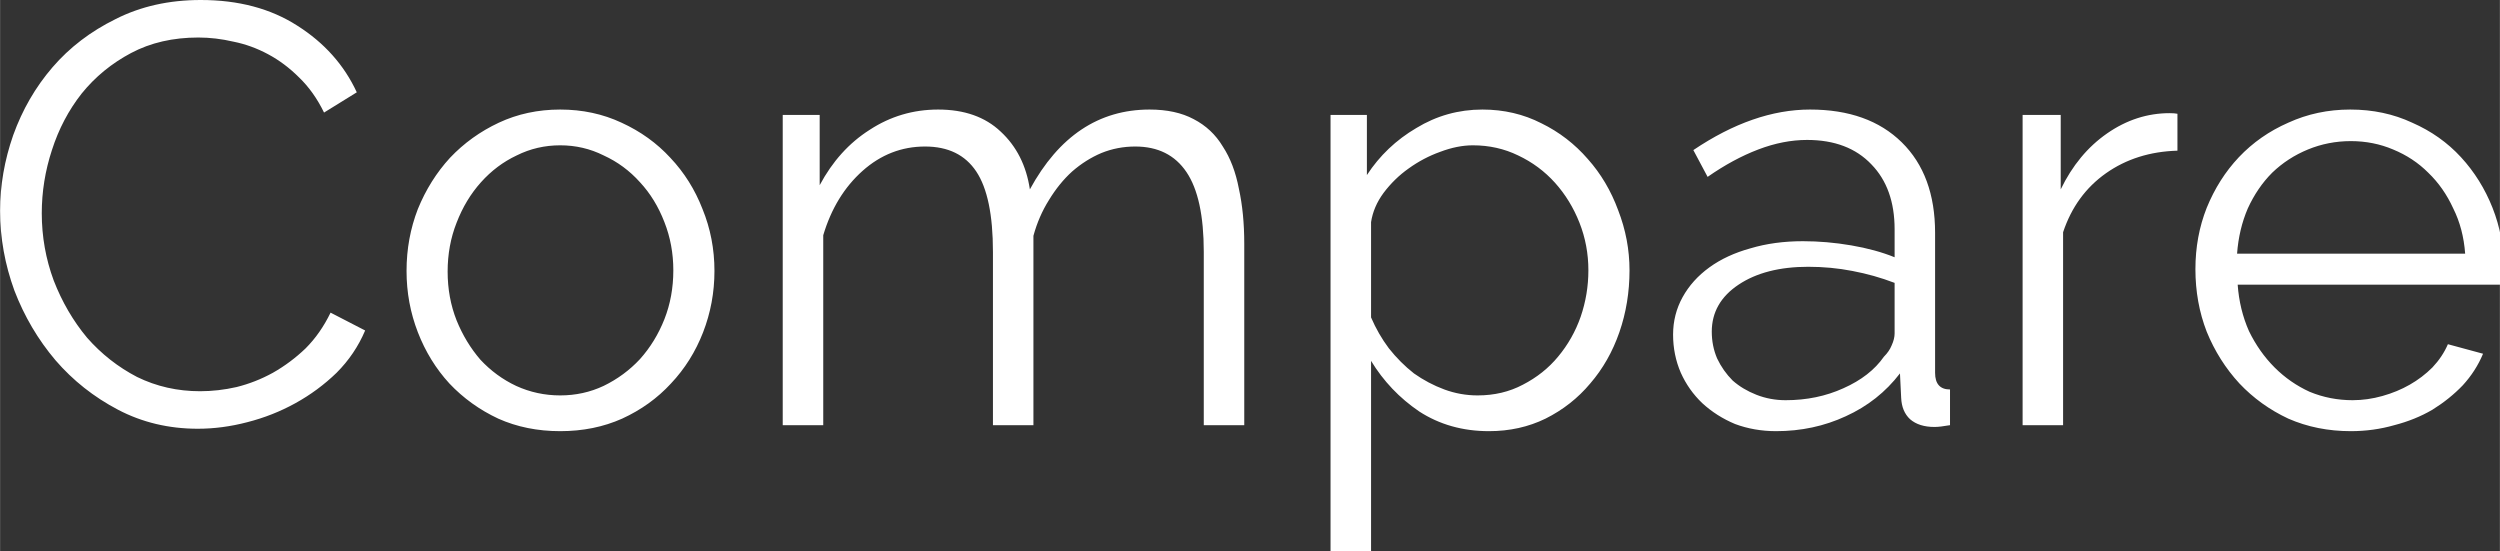 <?xml version="1.0" encoding="UTF-8" standalone="no"?>
<!-- Created with Inkscape (http://www.inkscape.org/) -->

<svg
   xmlns:dc="http://purl.org/dc/elements/1.1/"
   xmlns:cc="http://creativecommons.org/ns#"
   xmlns:rdf="http://www.w3.org/1999/02/22-rdf-syntax-ns#"
   xmlns:svg="http://www.w3.org/2000/svg"
   xmlns="http://www.w3.org/2000/svg"
   xmlns:sodipodi="http://sodipodi.sourceforge.net/DTD/sodipodi-0.dtd"
   xmlns:inkscape="http://www.inkscape.org/namespaces/inkscape"
   width="123.331"
   height="27.192"
   viewBox="0 0 32.631 7.195"
   version="1.1"
   id="svg10179"
   inkscape:version="0.92.3 (2405546, 2018-03-11)"
   sodipodi:docname="4b.svg">
  <rect x="0" y="0" width="32.631" height="7.195" fill="#333333" stroke="none"/>
  <defs
     id="defs10173" />
  <sodipodi:namedview
     id="base"
     pagecolor="#ffffff"
     bordercolor="#666666"
     borderopacity="1.0"
     inkscape:pageopacity="0.0"
     inkscape:pageshadow="2"
     inkscape:zoom="4"
     inkscape:cx="66.327343"
     inkscape:cy="-1.2471064"
     inkscape:document-units="mm"
     inkscape:current-layer="layer1"
     showgrid="false"
     units="px"
     inkscape:window-width="1853"
     inkscape:window-height="1025"
     inkscape:window-x="1433"
     inkscape:window-y="27"
     inkscape:window-maximized="1" />
  <g
     inkscape:label="Layer 1"
     inkscape:groupmode="layer"
     id="layer1"
     transform="translate(0,-289.805)">
    <path
       style="font-style:normal;font-variant:normal;font-weight:normal;font-stretch:normal;font-size:4.978px;line-height:1.5;font-family:Raleway;-inkscape-font-specification:Raleway;letter-spacing:0px;word-spacing:0px;fill:#ffffff;fill-opacity:1;stroke:none;stroke-width:0.207"
       d="M 9.885 0 C 8.32 0 6.923 0.314 5.691 0.939 C 4.459 1.546 3.423 2.337 2.582 3.314 C 1.741 4.292 1.096 5.407 0.646 6.658 C 0.216 7.89 -2.3364557e-17 9.133 0 10.385 C -2.220446e-16 11.715 0.236 13.024 0.705 14.314 C 1.194 15.586 1.868 16.729 2.729 17.746 C 3.589 18.743 4.616 19.556 5.809 20.182 C 7.001 20.807 8.311 21.119 9.738 21.119 C 10.54 21.119 11.352 21.012 12.174 20.797 C 13.015 20.582 13.806 20.27 14.549 19.859 C 15.292 19.449 15.968 18.95 16.574 18.363 C 17.18 17.757 17.65 17.062 17.982 16.279 L 16.279 15.4 C 15.947 16.085 15.538 16.671 15.049 17.16 C 14.56 17.629 14.022 18.031 13.436 18.363 C 12.868 18.676 12.272 18.91 11.646 19.066 C 11.04 19.203 10.442 19.271 9.855 19.271 C 8.741 19.271 7.704 19.038 6.746 18.568 C 5.807 18.079 4.987 17.435 4.283 16.633 C 3.599 15.811 3.051 14.872 2.641 13.816 C 2.25 12.76 2.053 11.656 2.053 10.502 C 2.053 9.446 2.22 8.409 2.553 7.393 C 2.885 6.356 3.374 5.427 4.02 4.605 C 4.684 3.784 5.495 3.12 6.453 2.611 C 7.411 2.103 8.516 1.848 9.768 1.848 C 10.335 1.848 10.911 1.916 11.498 2.053 C 12.085 2.17 12.652 2.377 13.199 2.67 C 13.747 2.963 14.255 3.343 14.725 3.812 C 15.213 4.282 15.625 4.86 15.957 5.545 L 17.57 4.547 C 16.945 3.198 15.966 2.103 14.637 1.262 C 13.326 0.421 11.743 0 9.885 0 z M 27.59 5.396 C 26.495 5.396 25.487 5.613 24.568 6.043 C 23.649 6.473 22.847 7.05 22.162 7.773 C 21.497 8.497 20.969 9.339 20.578 10.297 C 20.207 11.255 20.021 12.27 20.021 13.346 C 20.021 14.402 20.207 15.409 20.578 16.367 C 20.95 17.325 21.468 18.167 22.133 18.891 C 22.817 19.614 23.62 20.191 24.539 20.621 C 25.458 21.032 26.475 21.238 27.59 21.238 C 28.705 21.238 29.722 21.032 30.641 20.621 C 31.579 20.191 32.38 19.614 33.045 18.891 C 33.729 18.167 34.257 17.325 34.629 16.367 C 35 15.409 35.188 14.402 35.188 13.346 C 35.188 12.27 34.991 11.255 34.6 10.297 C 34.228 9.339 33.7 8.497 33.016 7.773 C 32.351 7.05 31.55 6.473 30.611 6.043 C 29.692 5.613 28.685 5.396 27.59 5.396 z M 46.207 5.396 C 44.975 5.396 43.851 5.73 42.834 6.395 C 41.817 7.04 40.997 7.95 40.371 9.123 L 40.371 5.662 L 38.551 5.662 L 38.551 20.943 L 40.547 20.943 L 40.547 11.586 C 40.938 10.276 41.583 9.22 42.482 8.418 C 43.382 7.616 44.409 7.217 45.562 7.217 C 46.697 7.217 47.536 7.626 48.084 8.447 C 48.632 9.269 48.906 10.59 48.906 12.408 L 48.906 20.943 L 50.9 20.943 L 50.9 11.615 C 51.076 10.97 51.332 10.383 51.664 9.855 C 51.997 9.308 52.376 8.838 52.807 8.447 C 53.256 8.056 53.736 7.754 54.244 7.539 C 54.772 7.324 55.329 7.217 55.916 7.217 C 57.031 7.217 57.872 7.636 58.439 8.477 C 59.007 9.317 59.291 10.629 59.291 12.408 L 59.291 20.943 L 61.285 20.943 L 61.285 11.998 C 61.285 11.001 61.197 10.101 61.021 9.299 C 60.865 8.477 60.6 7.784 60.229 7.217 C 59.877 6.63 59.397 6.18 58.791 5.867 C 58.204 5.554 57.482 5.396 56.621 5.396 C 54.118 5.396 52.152 6.708 50.725 9.328 C 50.549 8.155 50.069 7.206 49.287 6.482 C 48.524 5.759 47.498 5.396 46.207 5.396 z M 73.016 5.396 C 71.842 5.396 70.757 5.7 69.76 6.307 C 68.762 6.893 67.952 7.665 67.326 8.623 L 67.326 5.662 L 65.535 5.662 L 65.535 27.191 L 67.531 27.191 L 67.531 17.775 C 68.137 18.773 68.928 19.605 69.906 20.27 C 70.904 20.915 72.047 21.238 73.338 21.238 C 74.355 21.238 75.284 21.032 76.125 20.621 C 76.985 20.191 77.72 19.614 78.326 18.891 C 78.952 18.167 79.429 17.325 79.762 16.367 C 80.094 15.409 80.262 14.392 80.262 13.316 C 80.262 12.3 80.075 11.314 79.703 10.355 C 79.351 9.397 78.852 8.556 78.207 7.832 C 77.562 7.089 76.8 6.502 75.92 6.072 C 75.04 5.622 74.072 5.396 73.016 5.396 z M 89.154 5.396 C 87.297 5.396 85.381 6.063 83.406 7.393 L 84.109 8.713 C 84.95 8.126 85.782 7.676 86.604 7.363 C 87.425 7.05 88.226 6.893 89.008 6.893 C 90.357 6.893 91.413 7.294 92.176 8.096 C 92.938 8.878 93.32 9.944 93.32 11.293 L 93.32 12.672 C 92.695 12.418 91.981 12.223 91.18 12.086 C 90.378 11.949 89.585 11.881 88.803 11.881 C 87.864 11.881 87.003 11.998 86.221 12.232 C 85.438 12.448 84.764 12.759 84.197 13.17 C 83.63 13.581 83.19 14.07 82.877 14.637 C 82.564 15.204 82.408 15.819 82.408 16.484 C 82.408 17.149 82.535 17.777 82.789 18.363 C 83.043 18.93 83.396 19.429 83.846 19.859 C 84.315 20.29 84.853 20.631 85.459 20.885 C 86.085 21.119 86.759 21.238 87.482 21.238 C 88.714 21.238 89.858 20.993 90.914 20.504 C 91.99 20.015 92.88 19.312 93.584 18.393 L 93.643 19.594 C 93.662 20.044 93.808 20.396 94.082 20.65 C 94.375 20.905 94.777 21.031 95.285 21.031 C 95.461 21.031 95.716 21.002 96.049 20.943 L 96.049 19.184 C 95.56 19.184 95.314 18.911 95.314 18.363 L 95.314 11.469 C 95.314 9.572 94.767 8.085 93.672 7.01 C 92.577 5.934 91.071 5.396 89.154 5.396 z M 115.764 5.396 C 114.669 5.396 113.652 5.613 112.713 6.043 C 111.774 6.454 110.962 7.021 110.277 7.744 C 109.612 8.448 109.084 9.28 108.693 10.238 C 108.322 11.177 108.137 12.182 108.137 13.258 C 108.137 14.353 108.322 15.38 108.693 16.338 C 109.084 17.296 109.622 18.148 110.307 18.891 C 110.991 19.614 111.794 20.191 112.713 20.621 C 113.652 21.032 114.678 21.238 115.793 21.238 C 116.536 21.238 117.249 21.139 117.934 20.943 C 118.618 20.767 119.243 20.514 119.811 20.182 C 120.378 19.83 120.876 19.428 121.307 18.979 C 121.737 18.509 122.07 17.991 122.305 17.424 L 120.574 16.955 C 120.398 17.366 120.143 17.748 119.811 18.1 C 119.478 18.432 119.106 18.715 118.695 18.949 C 118.285 19.184 117.837 19.369 117.348 19.506 C 116.859 19.643 116.37 19.713 115.881 19.713 C 115.138 19.713 114.432 19.575 113.768 19.301 C 113.122 19.007 112.546 18.608 112.037 18.1 C 111.529 17.591 111.108 16.993 110.775 16.309 C 110.463 15.605 110.277 14.843 110.219 14.021 L 123.301 14.021 C 123.32 13.963 123.33 13.856 123.33 13.699 L 123.33 13.229 C 123.33 12.173 123.145 11.177 122.773 10.238 C 122.402 9.3 121.884 8.468 121.219 7.744 C 120.554 7.021 119.753 6.454 118.814 6.043 C 117.895 5.613 116.878 5.396 115.764 5.396 z M 106.869 5.574 C 105.774 5.574 104.747 5.905 103.789 6.57 C 102.831 7.235 102.069 8.155 101.502 9.328 L 101.502 5.662 L 99.625 5.662 L 99.625 20.943 L 101.619 20.943 L 101.619 11.439 C 102.03 10.207 102.733 9.239 103.73 8.535 C 104.728 7.831 105.903 7.461 107.252 7.422 L 107.252 5.604 C 107.154 5.584 107.026 5.574 106.869 5.574 z M 115.793 6.951 C 116.536 6.951 117.23 7.09 117.875 7.363 C 118.54 7.637 119.117 8.017 119.605 8.506 C 120.114 8.995 120.525 9.583 120.838 10.268 C 121.17 10.932 121.365 11.675 121.424 12.496 L 110.189 12.496 C 110.248 11.694 110.423 10.952 110.717 10.268 C 111.03 9.583 111.431 8.995 111.92 8.506 C 112.428 8.017 113.015 7.637 113.68 7.363 C 114.345 7.09 115.05 6.951 115.793 6.951 z M 27.59 7.158 C 28.353 7.158 29.066 7.324 29.73 7.656 C 30.415 7.969 31.011 8.409 31.52 8.977 C 32.028 9.524 32.429 10.179 32.723 10.941 C 33.016 11.685 33.162 12.476 33.162 13.316 C 33.162 14.177 33.016 14.98 32.723 15.723 C 32.429 16.466 32.028 17.12 31.52 17.688 C 31.011 18.235 30.415 18.675 29.73 19.008 C 29.066 19.321 28.353 19.477 27.59 19.477 C 26.827 19.477 26.102 19.321 25.418 19.008 C 24.753 18.695 24.167 18.264 23.658 17.717 C 23.169 17.15 22.78 16.505 22.486 15.781 C 22.193 15.038 22.045 14.237 22.045 13.377 C 22.045 12.517 22.193 11.714 22.486 10.971 C 22.78 10.208 23.179 9.544 23.688 8.977 C 24.196 8.409 24.782 7.969 25.447 7.656 C 26.112 7.324 26.827 7.158 27.59 7.158 z M 72.547 7.158 C 73.349 7.158 74.091 7.324 74.775 7.656 C 75.479 7.989 76.085 8.439 76.594 9.006 C 77.102 9.573 77.504 10.228 77.797 10.971 C 78.09 11.714 78.236 12.495 78.236 13.316 C 78.236 14.099 78.11 14.862 77.855 15.605 C 77.601 16.329 77.231 16.984 76.742 17.57 C 76.273 18.137 75.694 18.597 75.01 18.949 C 74.345 19.301 73.603 19.477 72.781 19.477 C 72.214 19.477 71.667 19.379 71.139 19.184 C 70.611 18.988 70.112 18.725 69.643 18.393 C 69.193 18.041 68.782 17.629 68.41 17.16 C 68.058 16.691 67.766 16.182 67.531 15.635 L 67.531 10.941 C 67.609 10.433 67.814 9.954 68.146 9.504 C 68.498 9.035 68.91 8.633 69.379 8.301 C 69.868 7.949 70.386 7.676 70.934 7.48 C 71.501 7.265 72.038 7.158 72.547 7.158 z M 89.066 13.141 C 89.81 13.141 90.534 13.209 91.238 13.346 C 91.962 13.483 92.655 13.679 93.32 13.934 L 93.32 16.426 C 93.32 16.602 93.272 16.799 93.174 17.014 C 93.096 17.209 92.969 17.394 92.793 17.57 C 92.343 18.216 91.677 18.734 90.797 19.125 C 89.936 19.516 88.988 19.713 87.951 19.713 C 87.443 19.713 86.965 19.623 86.516 19.447 C 86.066 19.271 85.674 19.037 85.342 18.744 C 85.029 18.431 84.774 18.069 84.578 17.658 C 84.402 17.248 84.314 16.807 84.314 16.338 C 84.314 15.38 84.755 14.608 85.635 14.021 C 86.515 13.435 87.658 13.141 89.066 13.141 z "
       transform="matrix(0.265,0,0,0.265,0,289.805)"
       id="text18406-2-6-4-3-20-0-6" />
  </g>
</svg>
